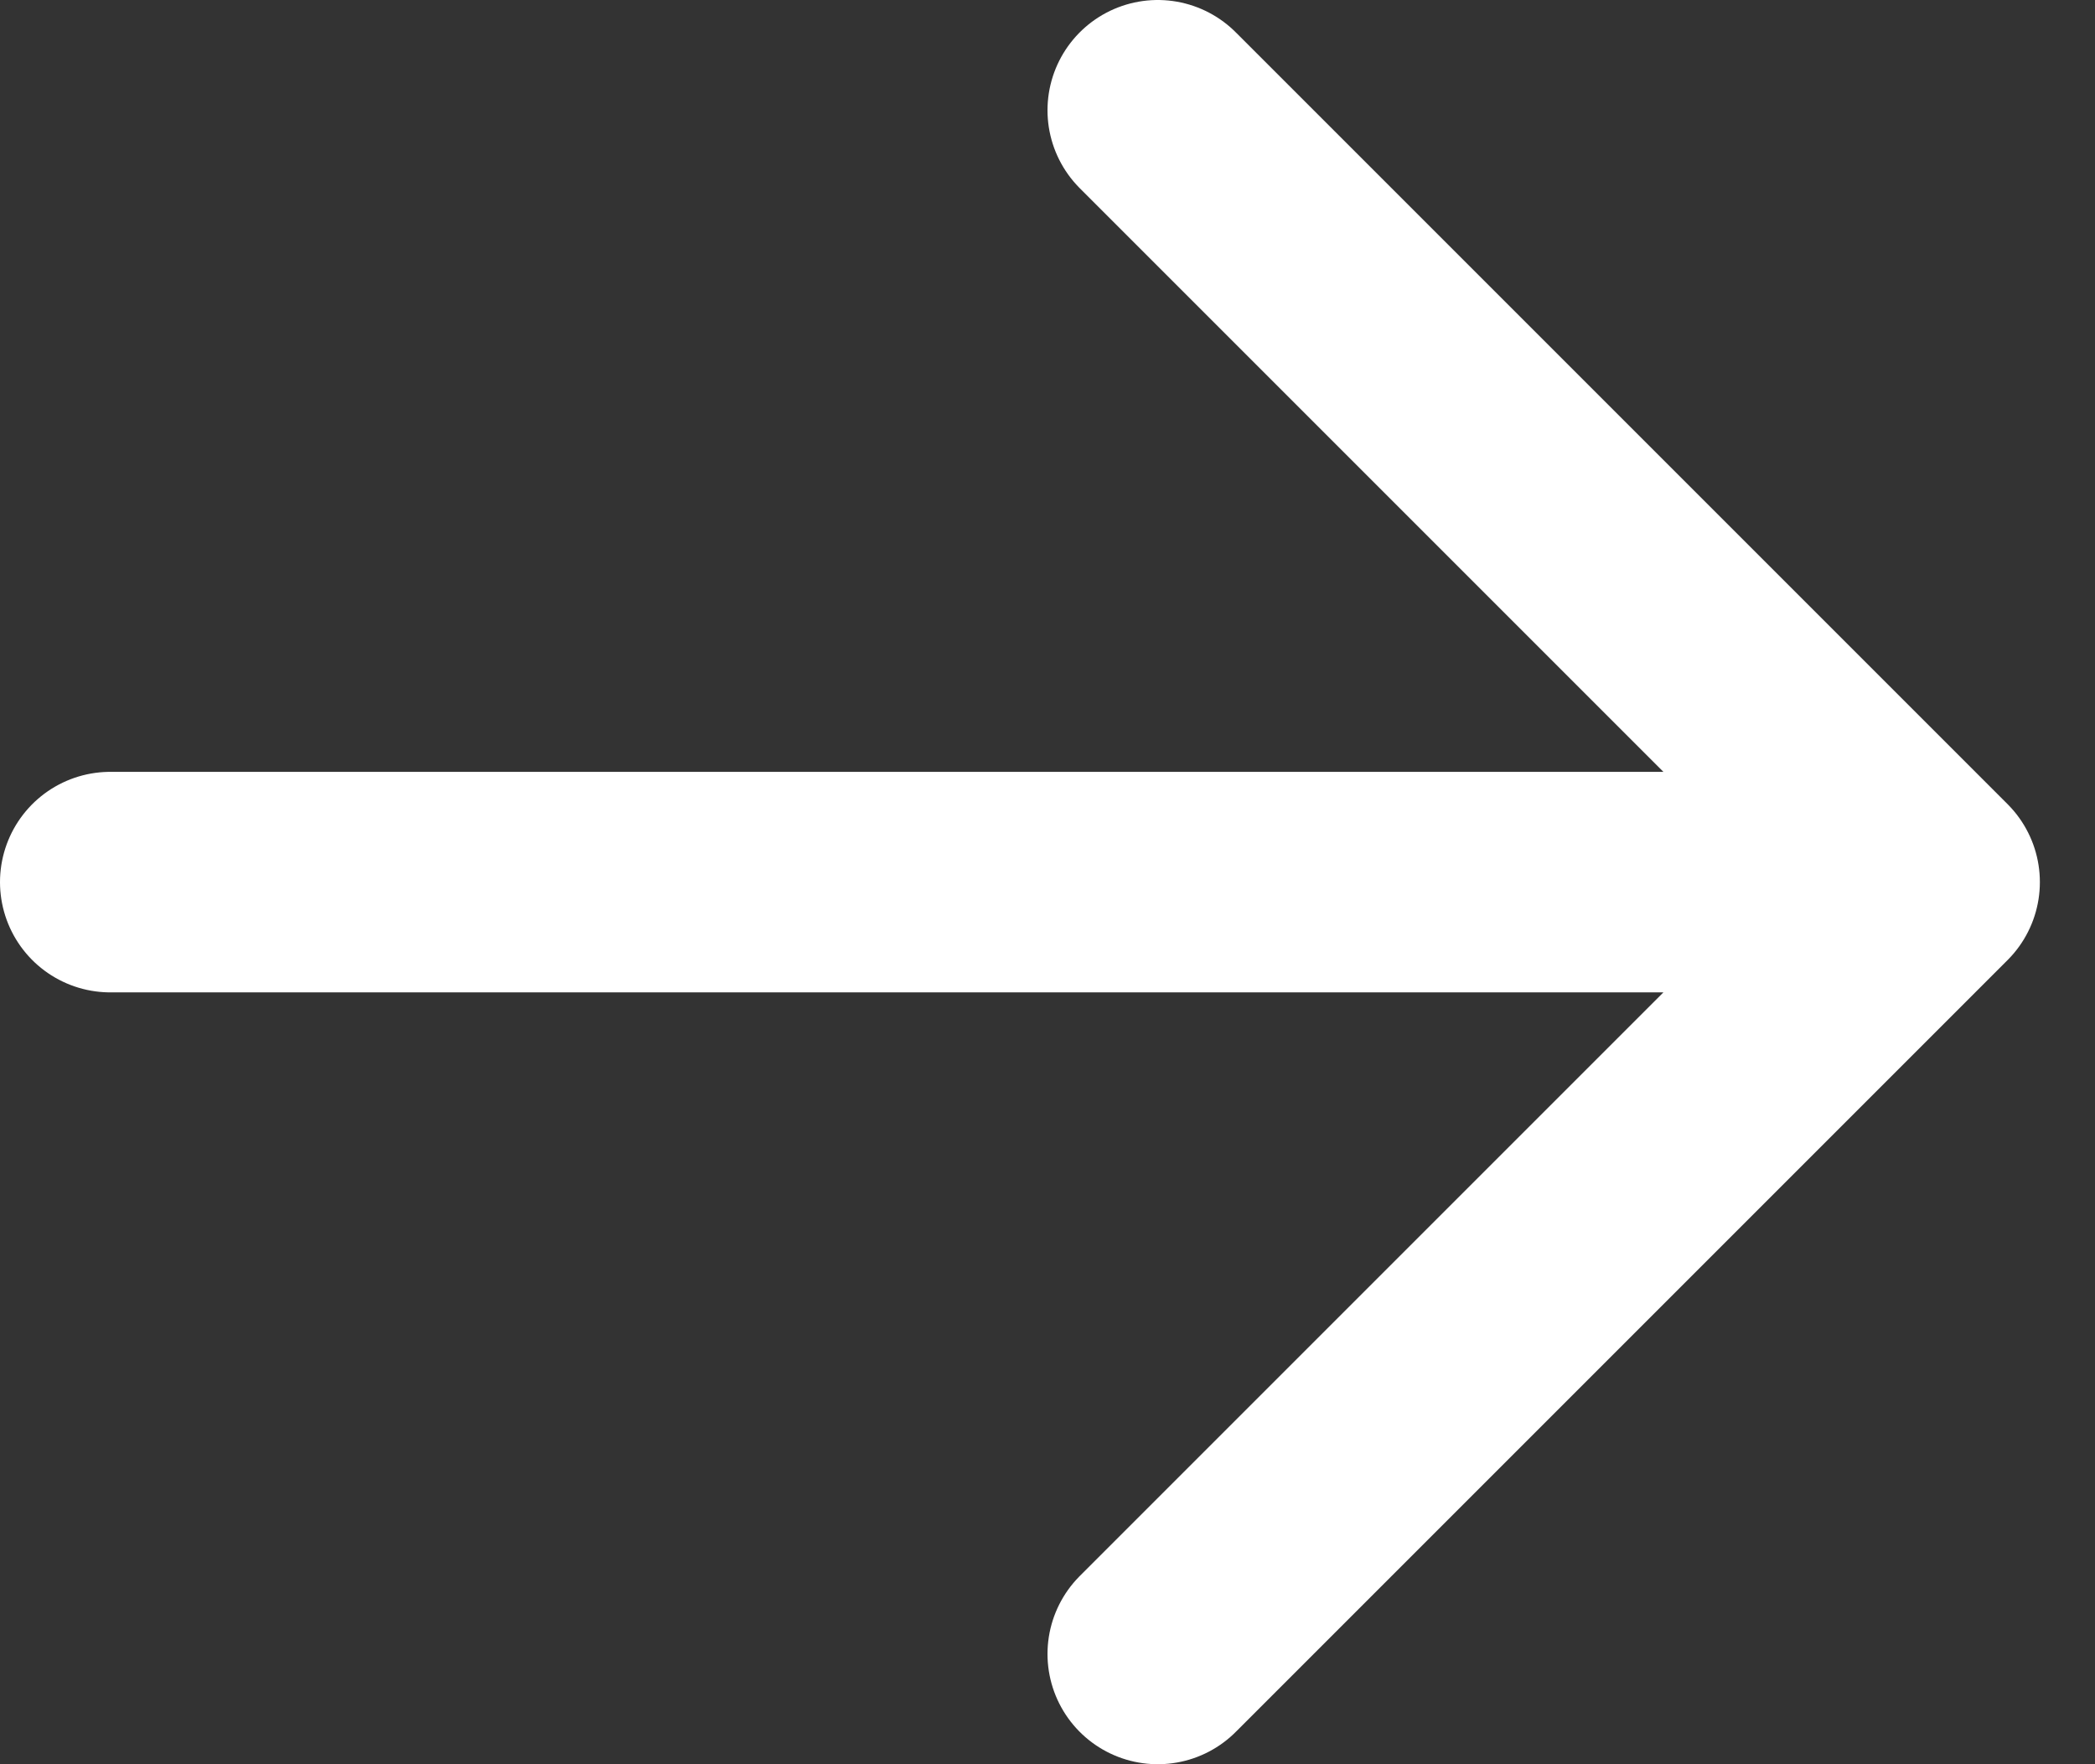 <svg width="19" height="16" viewBox="0 0 19 16" fill="none" xmlns="http://www.w3.org/2000/svg">
<rect x="0" y="0" width="19" height="16" fill="#333333" stroke="none"/>
<path d="M1 8H17.5M17.5 8L10.5 1M17.5 8L10.5 15" stroke="white" stroke-width="2" stroke-linecap="round" stroke-linejoin="round"/>
</svg>
